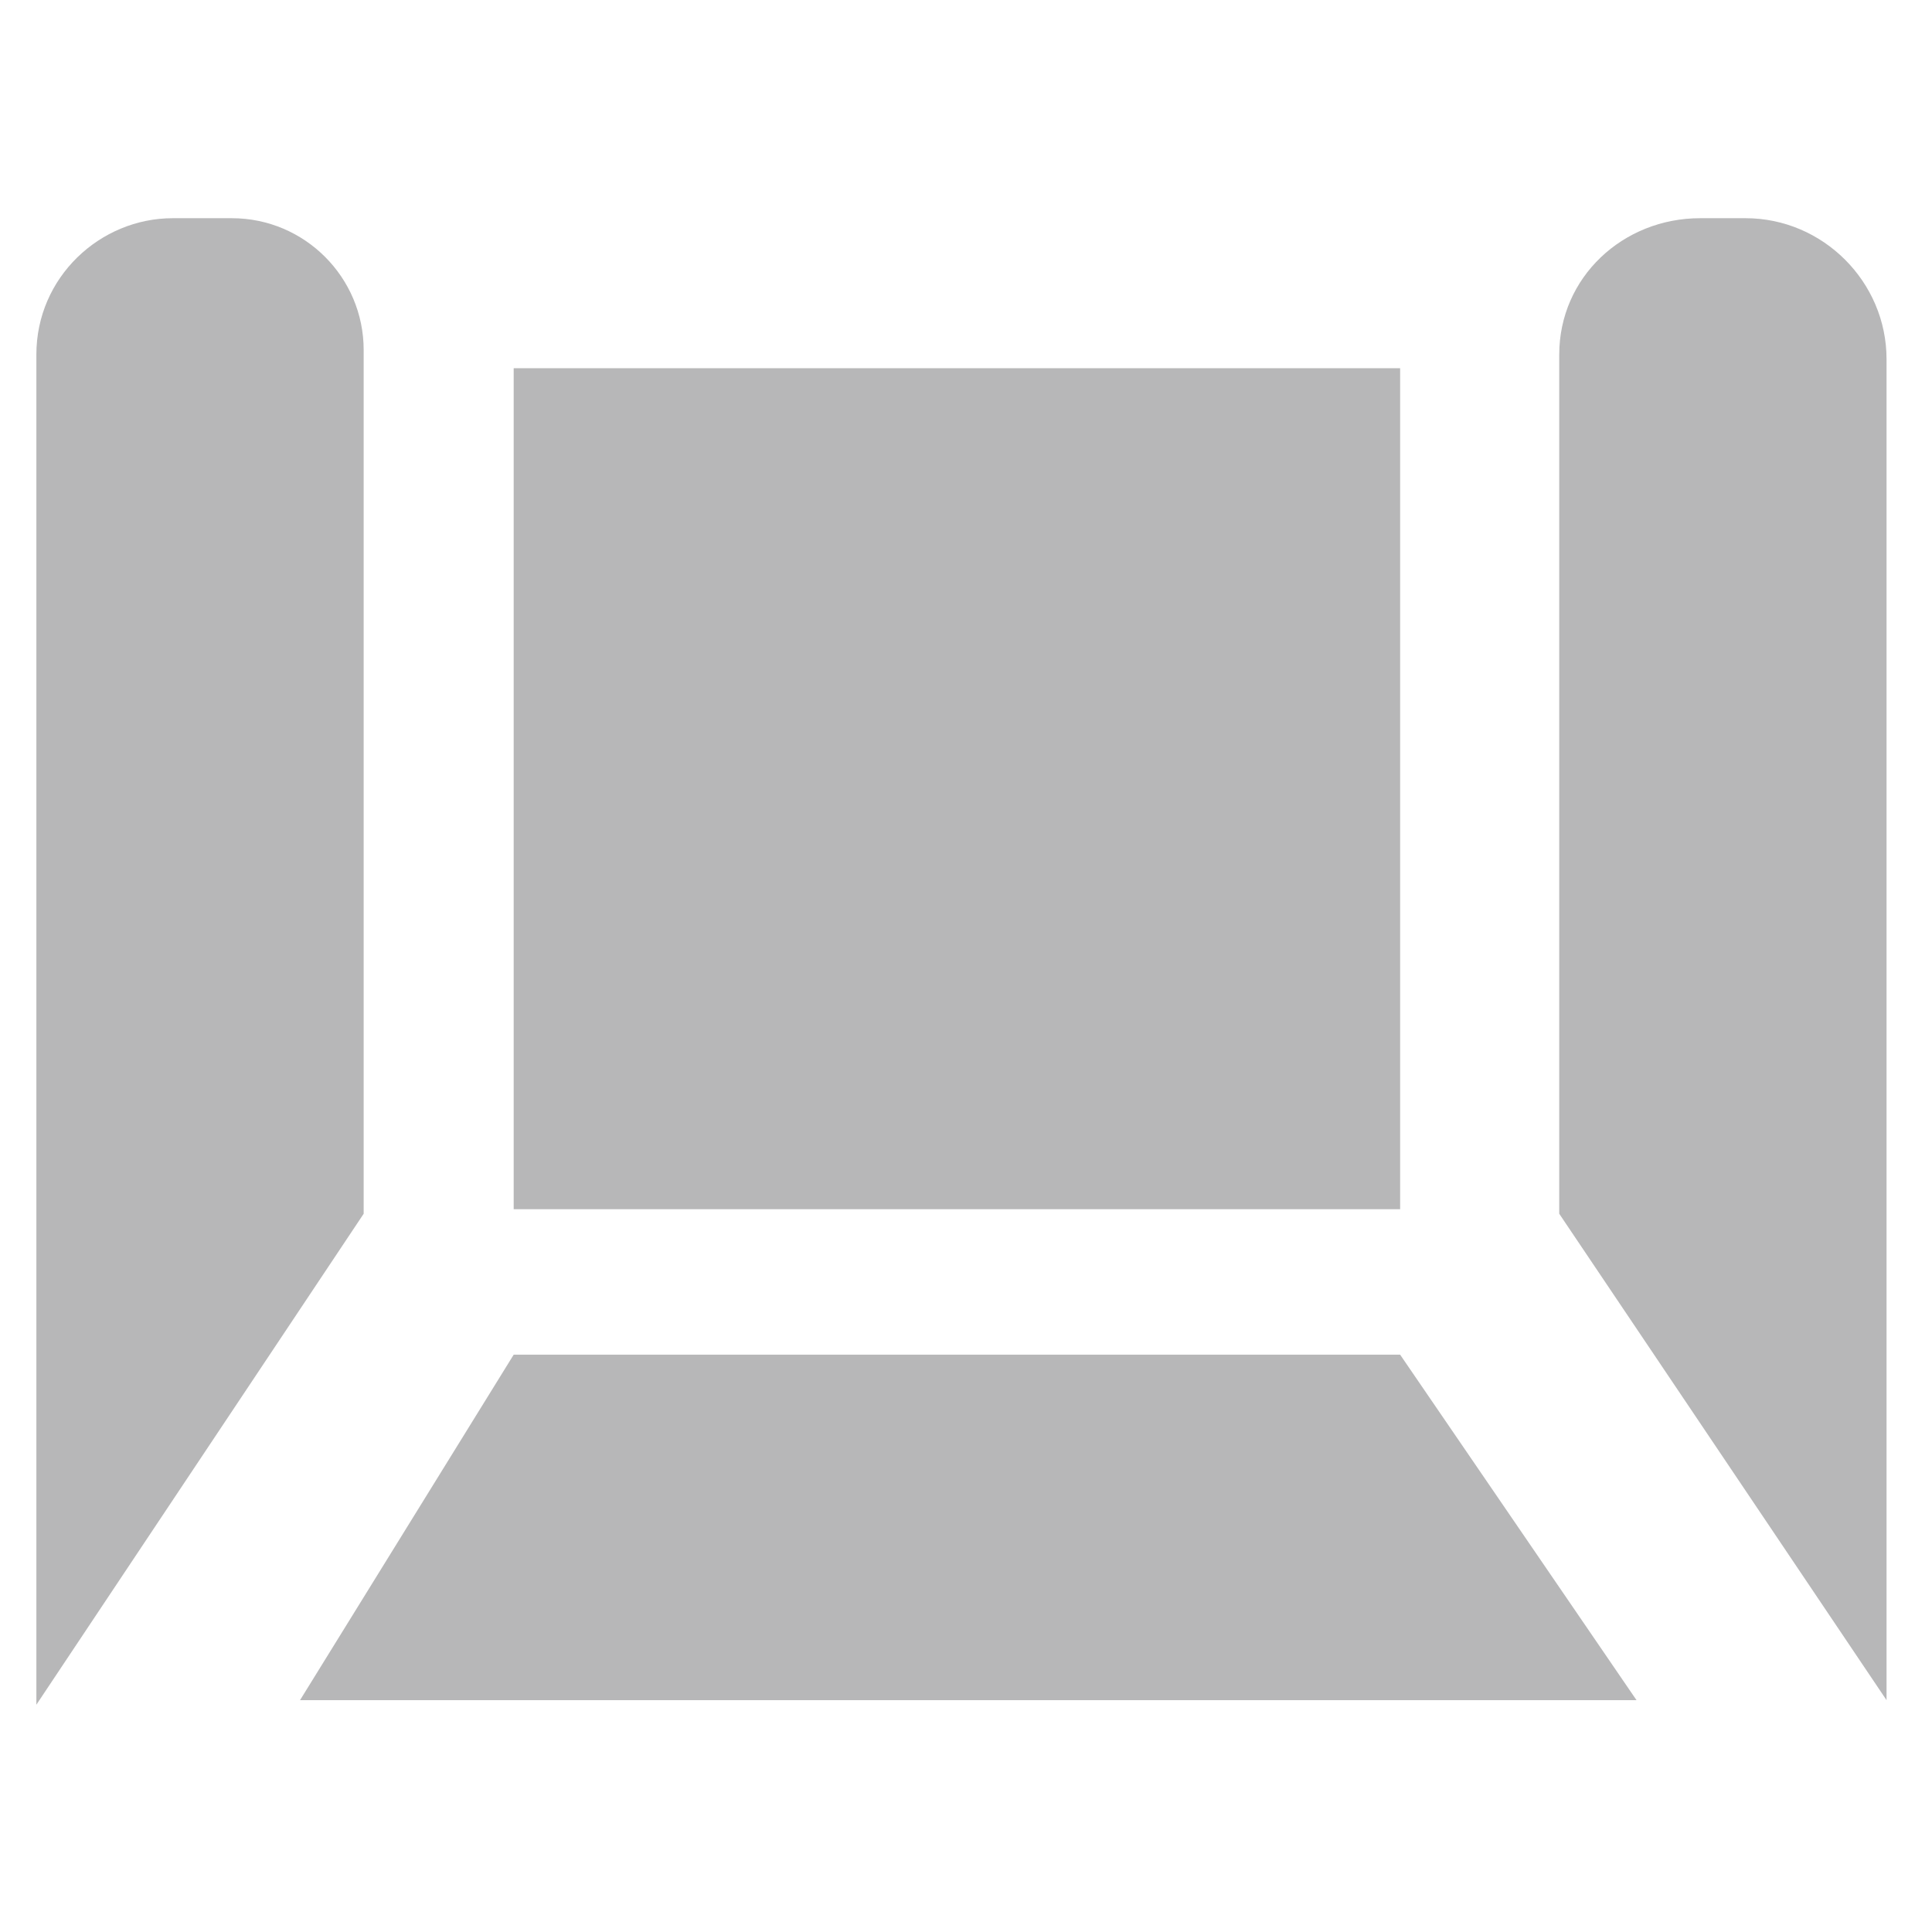 <?xml version="1.0" encoding="utf-8"?>
<!-- Generator: Adobe Illustrator 20.0.0, SVG Export Plug-In . SVG Version: 6.00 Build 0)  -->
<svg version="1.1" id="레이어_1" xmlns="http://www.w3.org/2000/svg" xmlns:xlink="http://www.w3.org/1999/xlink" x="0px"
	 y="0px" viewBox="0 0 42.5 42.5" style="enable-background:new 0 0 42.5 42.5;" xml:space="preserve">
<style type="text/css">
	.st0{fill:#B7B7B8;}
</style>
<rect x="11.3" y="8.1" class="st0" width="19.5" height="18.5"/>
<path class="st0" d="M37.4,4.8h1c1.7,0,3.1,1.4,3.1,3.1v29.5l-7.2-10.7V7.8C34.3,6.1,35.7,4.8,37.4,4.8z"/>
<path class="st0" d="M5.1,4.8H3.8c-1.6,0-3,1.3-3,3v29.7L8,26.7v-19C8,6.1,6.7,4.8,5.1,4.8z"/>
<polygon class="st0" points="6.6,37.4 11.3,29.8 30.8,29.8 36,37.4 "/>
</svg>
